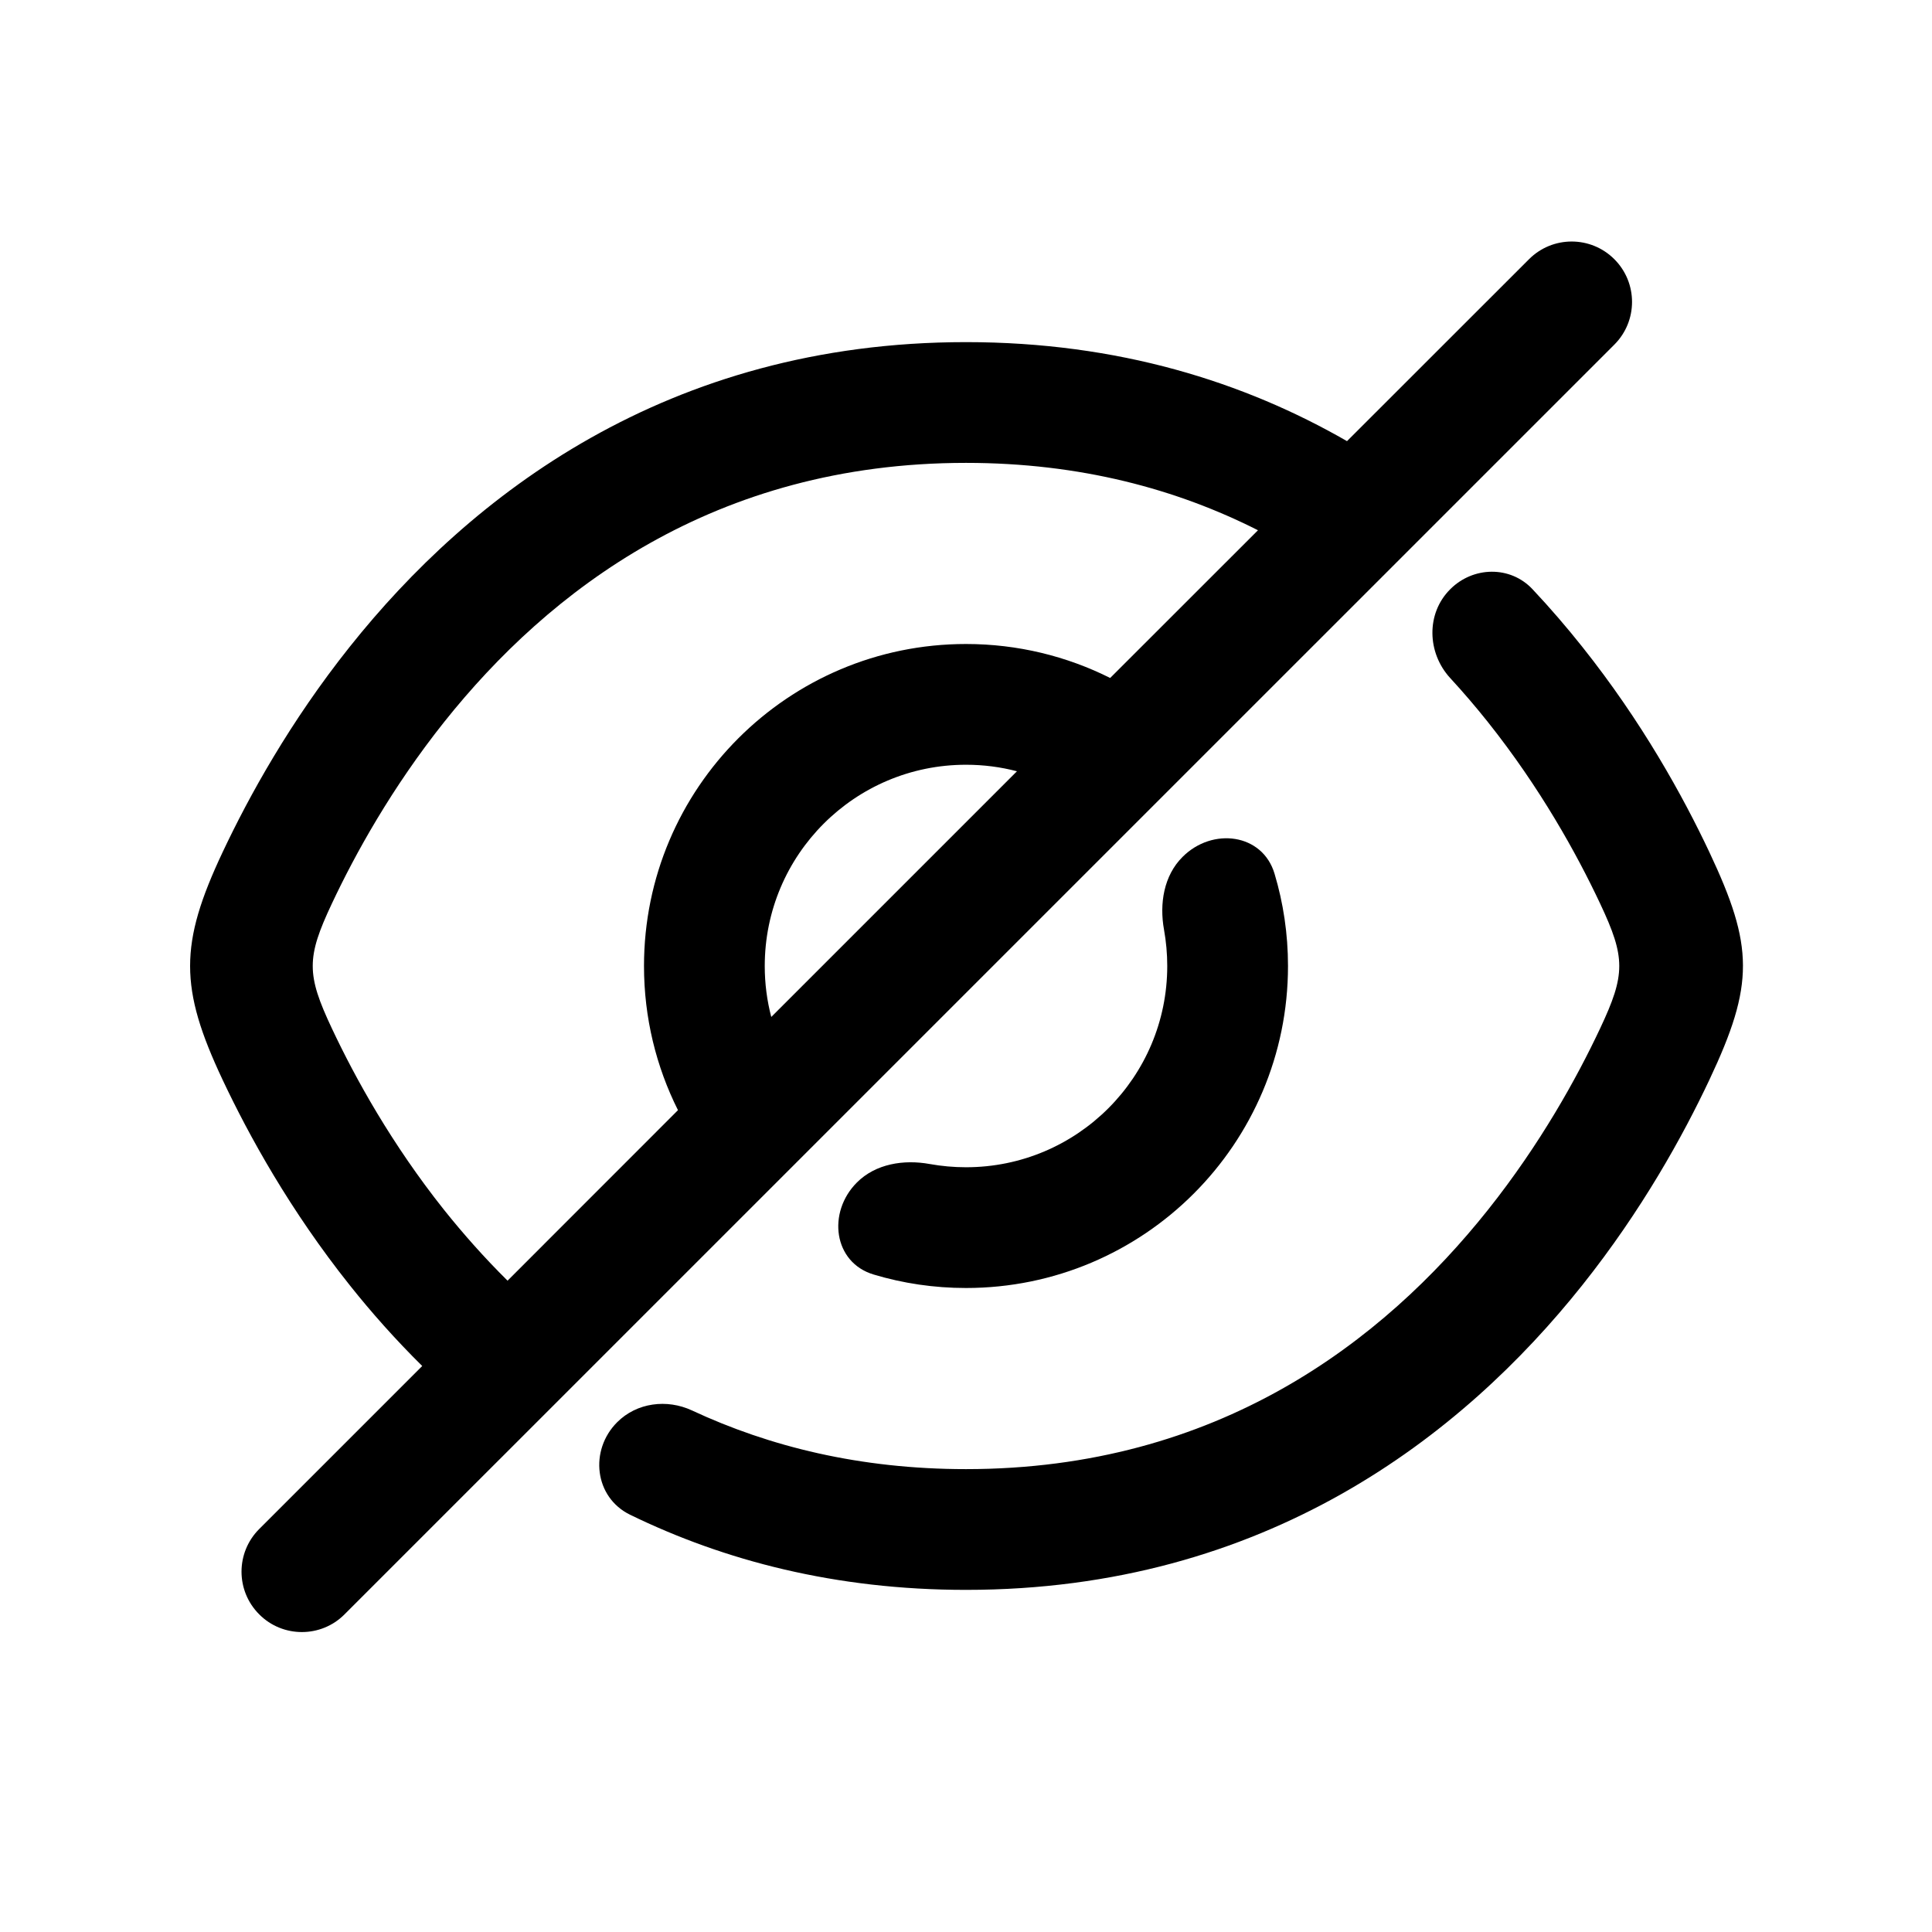 <svg width="24" height="24" viewBox="0 0 24 24" fill="none" xmlns="http://www.w3.org/2000/svg">
<path fill-rule="evenodd" clip-rule="evenodd" d="M3.22 20.054C3.366 20.201 3.558 20.274 3.75 20.274C3.942 20.274 4.134 20.201 4.28 20.054L20.054 4.281C20.347 3.988 20.347 3.513 20.054 3.22C19.761 2.927 19.287 2.927 18.994 3.22L16.733 5.48C15.457 4.746 13.894 4.25 12 4.25C8.282 4.25 5.835 6.163 4.346 8.033C3.604 8.964 3.092 9.893 2.765 10.587C2.227 11.729 2.227 12.271 2.765 13.413C3.092 14.107 3.604 15.036 4.346 15.967C4.614 16.304 4.913 16.641 5.245 16.969L3.22 18.994C2.927 19.287 2.927 19.761 3.22 20.054ZM6.305 15.909L8.422 13.791C8.152 13.252 8 12.644 8 12C8 9.791 9.791 8 12 8C12.644 8 13.252 8.152 13.791 8.422L15.627 6.587C14.619 6.077 13.421 5.75 12 5.75C8.872 5.75 6.818 7.337 5.519 8.967C4.867 9.786 4.413 10.607 4.122 11.226C3.806 11.897 3.806 12.103 4.122 12.774C4.413 13.393 4.867 14.214 5.519 15.033C5.756 15.329 6.017 15.624 6.305 15.909ZM12.633 9.581C12.431 9.528 12.219 9.5 12 9.5C10.619 9.5 9.5 10.619 9.5 12C9.5 12.219 9.528 12.431 9.581 12.633L12.633 9.581Z" fill="currentColor"/>
<path d="M7.828 18.817C7.384 18.601 7.318 18.016 7.667 17.667C7.91 17.424 8.284 17.376 8.596 17.521C9.556 17.969 10.683 18.25 12 18.25C15.128 18.25 17.182 16.663 18.481 15.033C19.133 14.214 19.587 13.393 19.878 12.774C20.194 12.103 20.194 11.897 19.878 11.226C19.587 10.607 19.133 9.786 18.481 8.967C18.335 8.784 18.18 8.602 18.014 8.422C17.727 8.109 17.714 7.62 18.015 7.32C18.299 7.035 18.76 7.025 19.036 7.318C19.258 7.554 19.464 7.794 19.654 8.033C20.396 8.964 20.908 9.893 21.235 10.587C21.786 11.757 21.795 12.225 21.235 13.413C20.908 14.107 20.396 15.036 19.654 15.967C18.165 17.837 15.718 19.75 12 19.75C10.376 19.75 8.994 19.385 7.828 18.817Z" fill="currentColor"/>
<path d="M10.645 14.689C10.274 15.06 10.352 15.684 10.854 15.833C11.217 15.942 11.602 16 12 16C14.209 16 16 14.209 16 12C16 11.602 15.942 11.217 15.833 10.854C15.684 10.352 15.06 10.274 14.69 10.645C14.457 10.877 14.401 11.226 14.46 11.55C14.486 11.696 14.5 11.846 14.5 12C14.5 13.381 13.381 14.5 12 14.5C11.846 14.5 11.696 14.486 11.55 14.46C11.226 14.401 10.877 14.457 10.645 14.689Z" fill="currentColor"/>
</svg>
